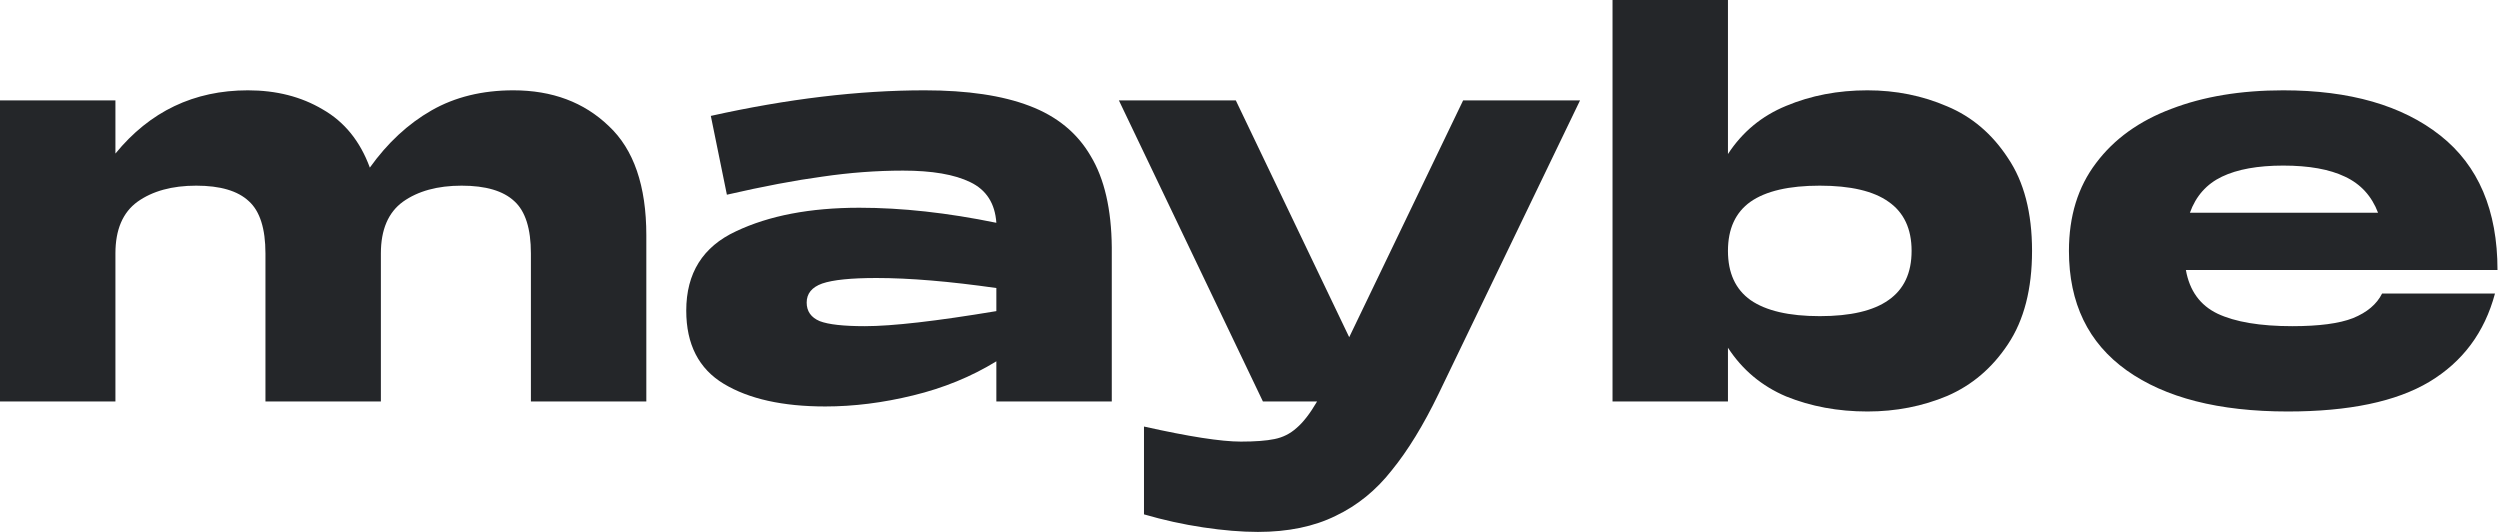 <svg width="94" height="20" viewBox="0 0 94 20" fill="none" xmlns="http://www.w3.org/2000/svg">
<path d="M19.302 3.396C20.761 3.396 21.956 3.843 22.887 4.736C23.83 5.616 24.302 6.987 24.302 8.849V15.094H19.962V9.528C19.962 8.597 19.755 7.943 19.34 7.566C18.924 7.176 18.264 6.981 17.358 6.981C16.453 6.981 15.717 7.182 15.151 7.585C14.598 7.987 14.321 8.635 14.321 9.528V15.094H9.981V9.528C9.981 8.597 9.774 7.943 9.358 7.566C8.943 7.176 8.283 6.981 7.377 6.981C6.472 6.981 5.736 7.182 5.17 7.585C4.616 7.987 4.34 8.635 4.34 9.528V15.094H0V3.774H4.34V5.774C5.635 4.189 7.296 3.396 9.321 3.396C10.39 3.396 11.327 3.635 12.132 4.113C12.95 4.579 13.541 5.308 13.906 6.302C14.572 5.371 15.346 4.654 16.226 4.151C17.107 3.648 18.132 3.396 19.302 3.396Z" fill="#242629"/>
<path d="M34.765 3.396C36.375 3.396 37.69 3.591 38.709 3.981C39.74 4.371 40.507 5 41.011 5.868C41.526 6.723 41.79 7.868 41.803 9.302V15.094H37.463V13.585C36.52 14.164 35.476 14.591 34.331 14.868C33.199 15.145 32.099 15.283 31.029 15.283C29.432 15.283 28.161 15 27.218 14.434C26.275 13.868 25.803 12.95 25.803 11.679C25.803 10.27 26.426 9.277 27.671 8.698C28.916 8.107 30.463 7.811 32.312 7.811C33.91 7.811 35.627 8 37.463 8.377C37.413 7.648 37.086 7.138 36.482 6.849C35.891 6.56 35.048 6.415 33.954 6.415C32.96 6.415 31.948 6.491 30.916 6.642C29.897 6.78 28.702 7.006 27.331 7.321L26.727 4.358C29.608 3.717 32.287 3.396 34.765 3.396ZM32.52 12.264C33.551 12.264 35.199 12.075 37.463 11.698V10.83C35.702 10.579 34.199 10.453 32.954 10.453C31.998 10.453 31.319 10.522 30.916 10.66C30.526 10.799 30.331 11.038 30.331 11.377C30.331 11.704 30.495 11.937 30.822 12.075C31.149 12.201 31.715 12.264 32.52 12.264Z" fill="#242629"/>
<path d="M55.014 3.774H59.41L54.089 14.811C53.523 15.981 52.938 16.937 52.334 17.679C51.743 18.434 51.039 19.006 50.221 19.396C49.404 19.799 48.429 20 47.297 20C46.68 20 45.995 19.943 45.24 19.83C44.485 19.717 43.743 19.553 43.014 19.34V16.038C44.699 16.415 45.913 16.604 46.655 16.604C47.196 16.604 47.617 16.572 47.919 16.509C48.234 16.447 48.51 16.308 48.749 16.094C49.001 15.88 49.259 15.547 49.523 15.094H47.485L42.07 3.774H46.466L50.73 12.679L55.014 3.774Z" fill="#242629"/>
<path d="M70.216 3.396C71.285 3.396 72.285 3.597 73.216 4C74.147 4.39 74.908 5.038 75.499 5.943C76.103 6.836 76.405 8 76.405 9.434C76.405 10.868 76.103 12.038 75.499 12.943C74.908 13.836 74.147 14.484 73.216 14.887C72.285 15.277 71.285 15.472 70.216 15.472C69.109 15.472 68.09 15.283 67.159 14.906C66.241 14.516 65.512 13.906 64.971 13.075V15.094H60.631V0H64.971V5.792C65.512 4.962 66.241 4.358 67.159 3.981C68.09 3.591 69.109 3.396 70.216 3.396ZM68.424 11.887C69.581 11.887 70.442 11.685 71.008 11.283C71.587 10.88 71.876 10.264 71.876 9.434C71.876 8.604 71.587 7.987 71.008 7.585C70.442 7.182 69.581 6.981 68.424 6.981C67.266 6.981 66.398 7.182 65.82 7.585C65.254 7.987 64.971 8.604 64.971 9.434C64.971 10.264 65.254 10.88 65.82 11.283C66.398 11.685 67.266 11.887 68.424 11.887Z" fill="#242629"/>
<path d="M86.189 12.264C87.195 12.264 87.956 12.164 88.472 11.962C89 11.748 89.365 11.44 89.566 11.038H93.811C93.421 12.497 92.597 13.604 91.34 14.358C90.094 15.101 88.321 15.472 86.019 15.472C83.427 15.472 81.409 14.956 79.962 13.925C78.516 12.893 77.792 11.396 77.792 9.434C77.792 8.126 78.132 7.025 78.811 6.132C79.49 5.226 80.434 4.547 81.641 4.094C82.849 3.629 84.251 3.396 85.849 3.396C88.352 3.396 90.321 3.962 91.755 5.094C93.189 6.226 93.906 7.912 93.906 10.151H82.189C82.327 10.931 82.723 11.478 83.377 11.793C84.044 12.107 84.981 12.264 86.189 12.264ZM85.849 6.226C84.893 6.226 84.126 6.365 83.547 6.642C82.968 6.918 82.566 7.371 82.34 8H89.415C89.176 7.371 88.761 6.918 88.17 6.642C87.591 6.365 86.817 6.226 85.849 6.226Z" fill="#242629"/>
</svg>
